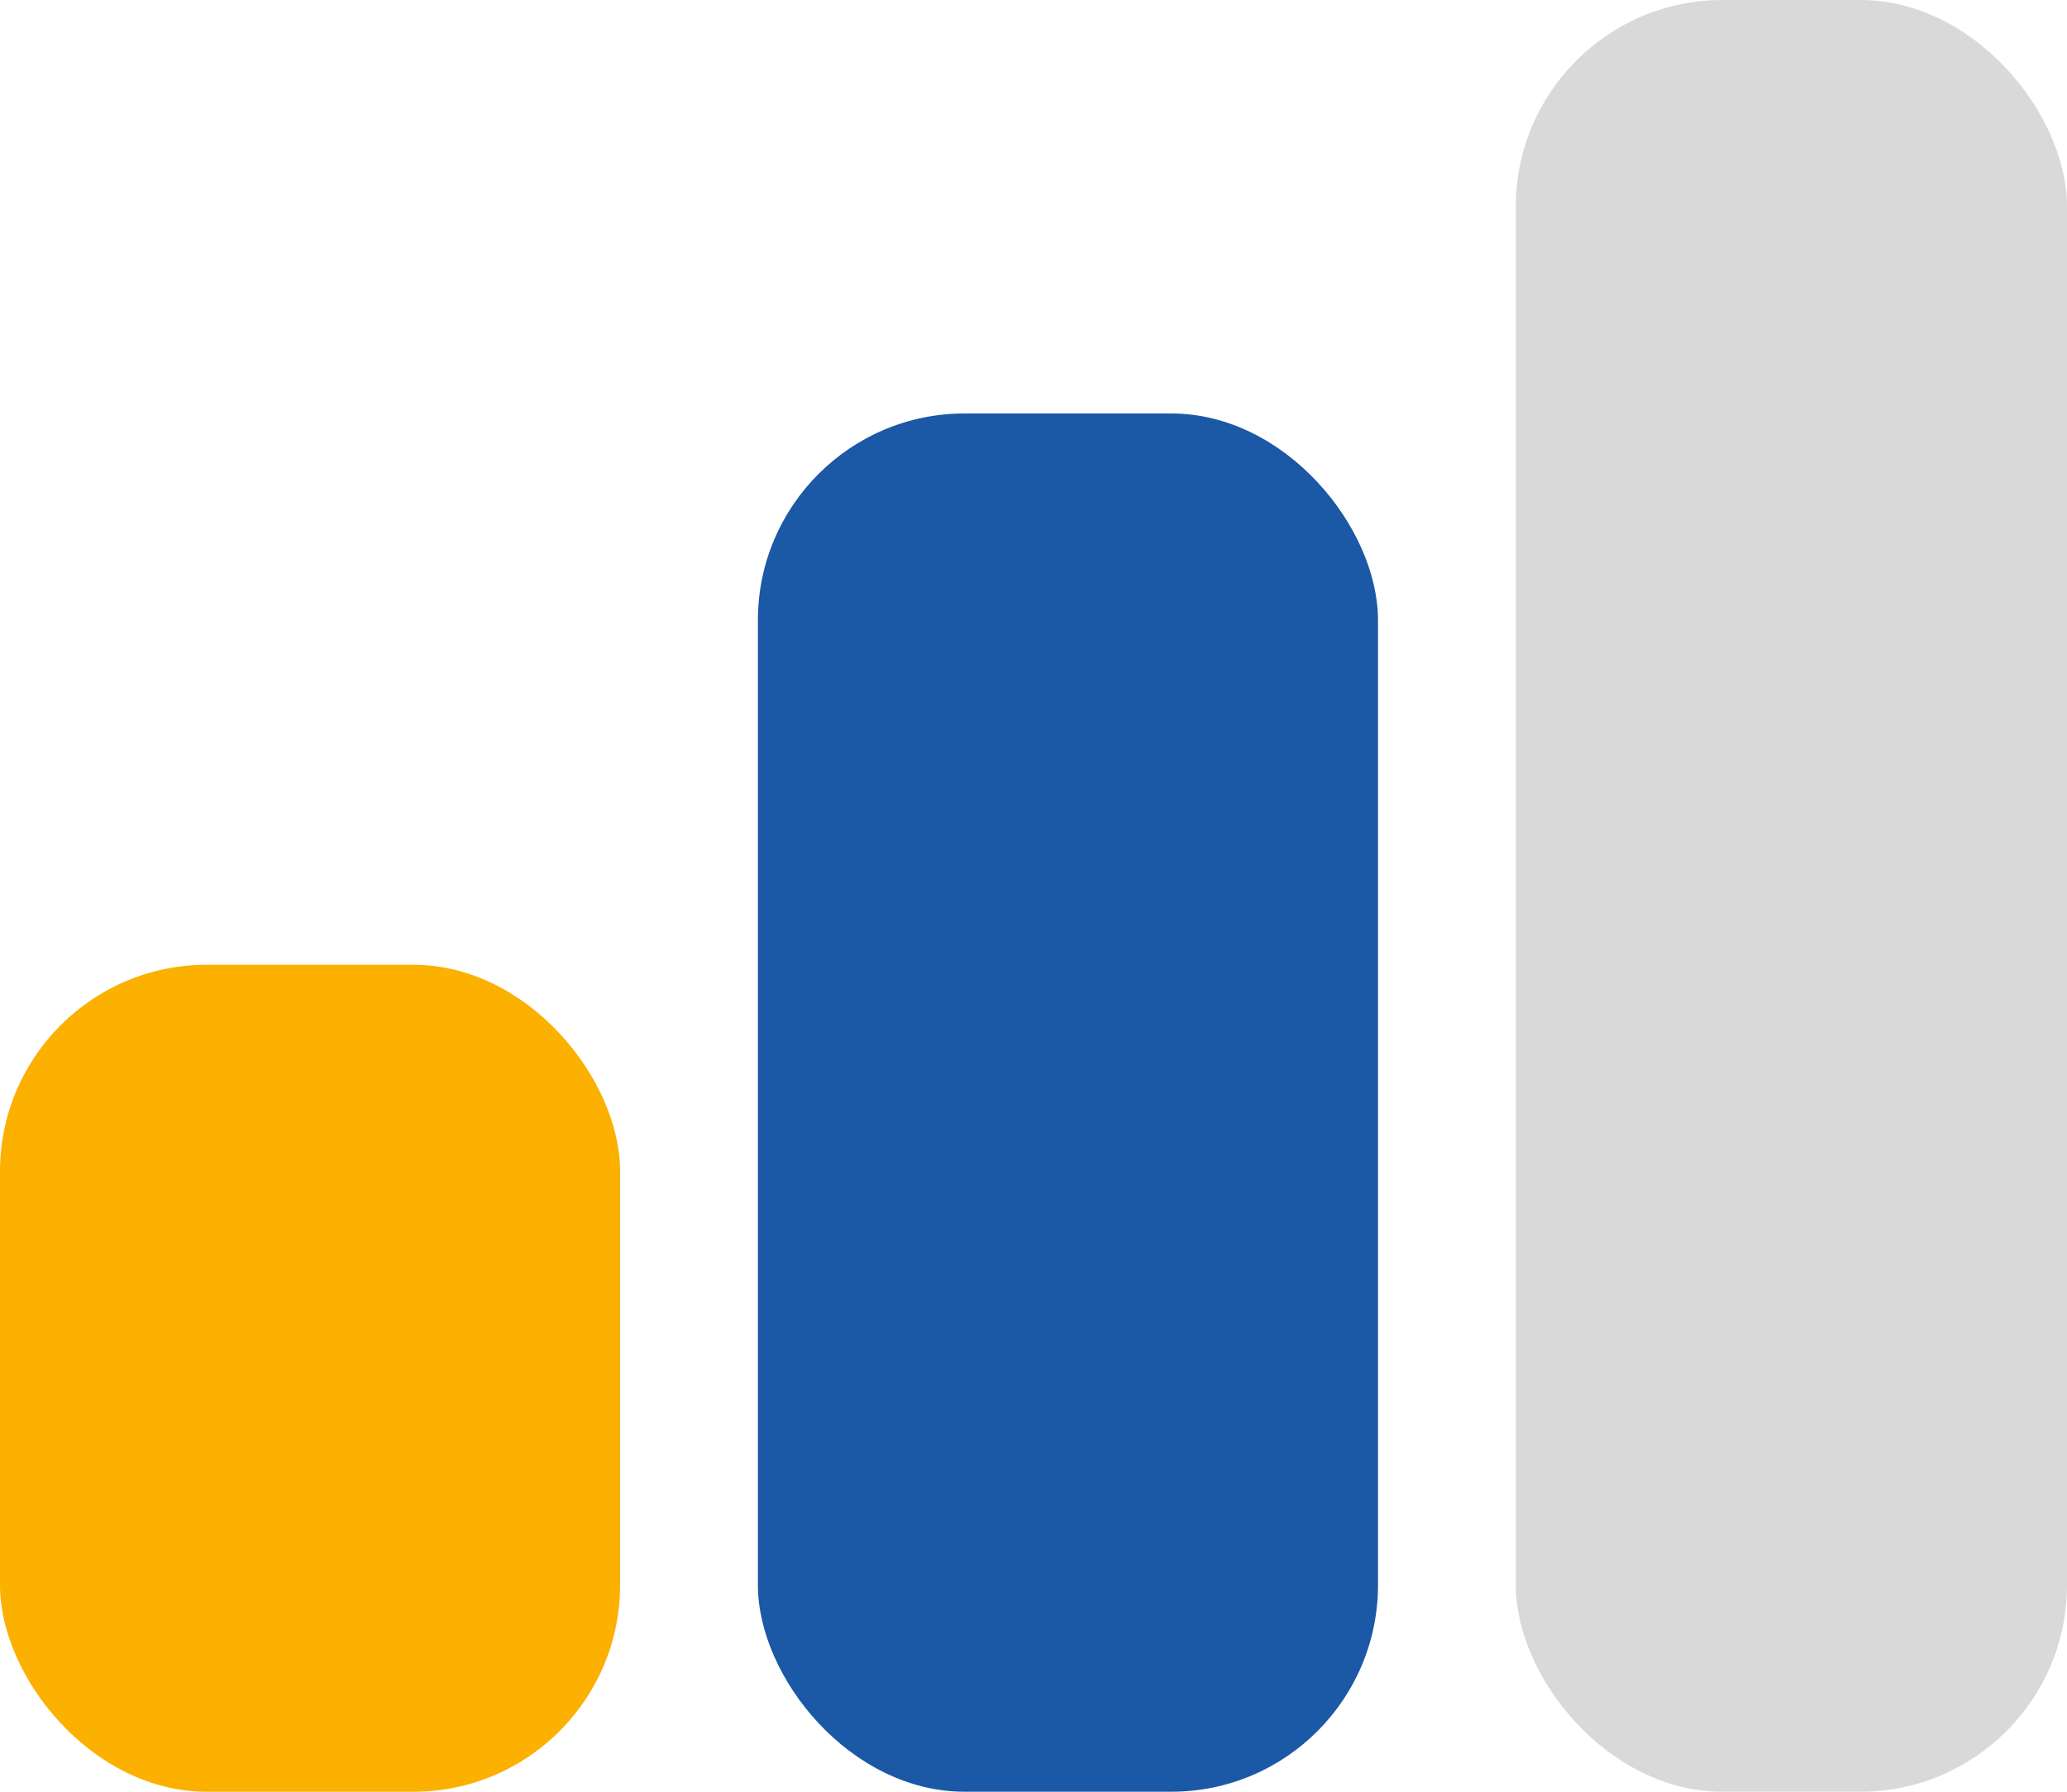 <svg width="30" height="26" viewBox="0 0 30 26" fill="none" xmlns="http://www.w3.org/2000/svg">
<rect y="14" width="9" height="12" rx="3" fill="#FCB000"/>
<rect x="11" y="6" width="9" height="20" rx="3" fill="#1B58A6"/>
<rect x="22" width="8" height="26" rx="3" fill="#D9D9D9"/>
</svg>
